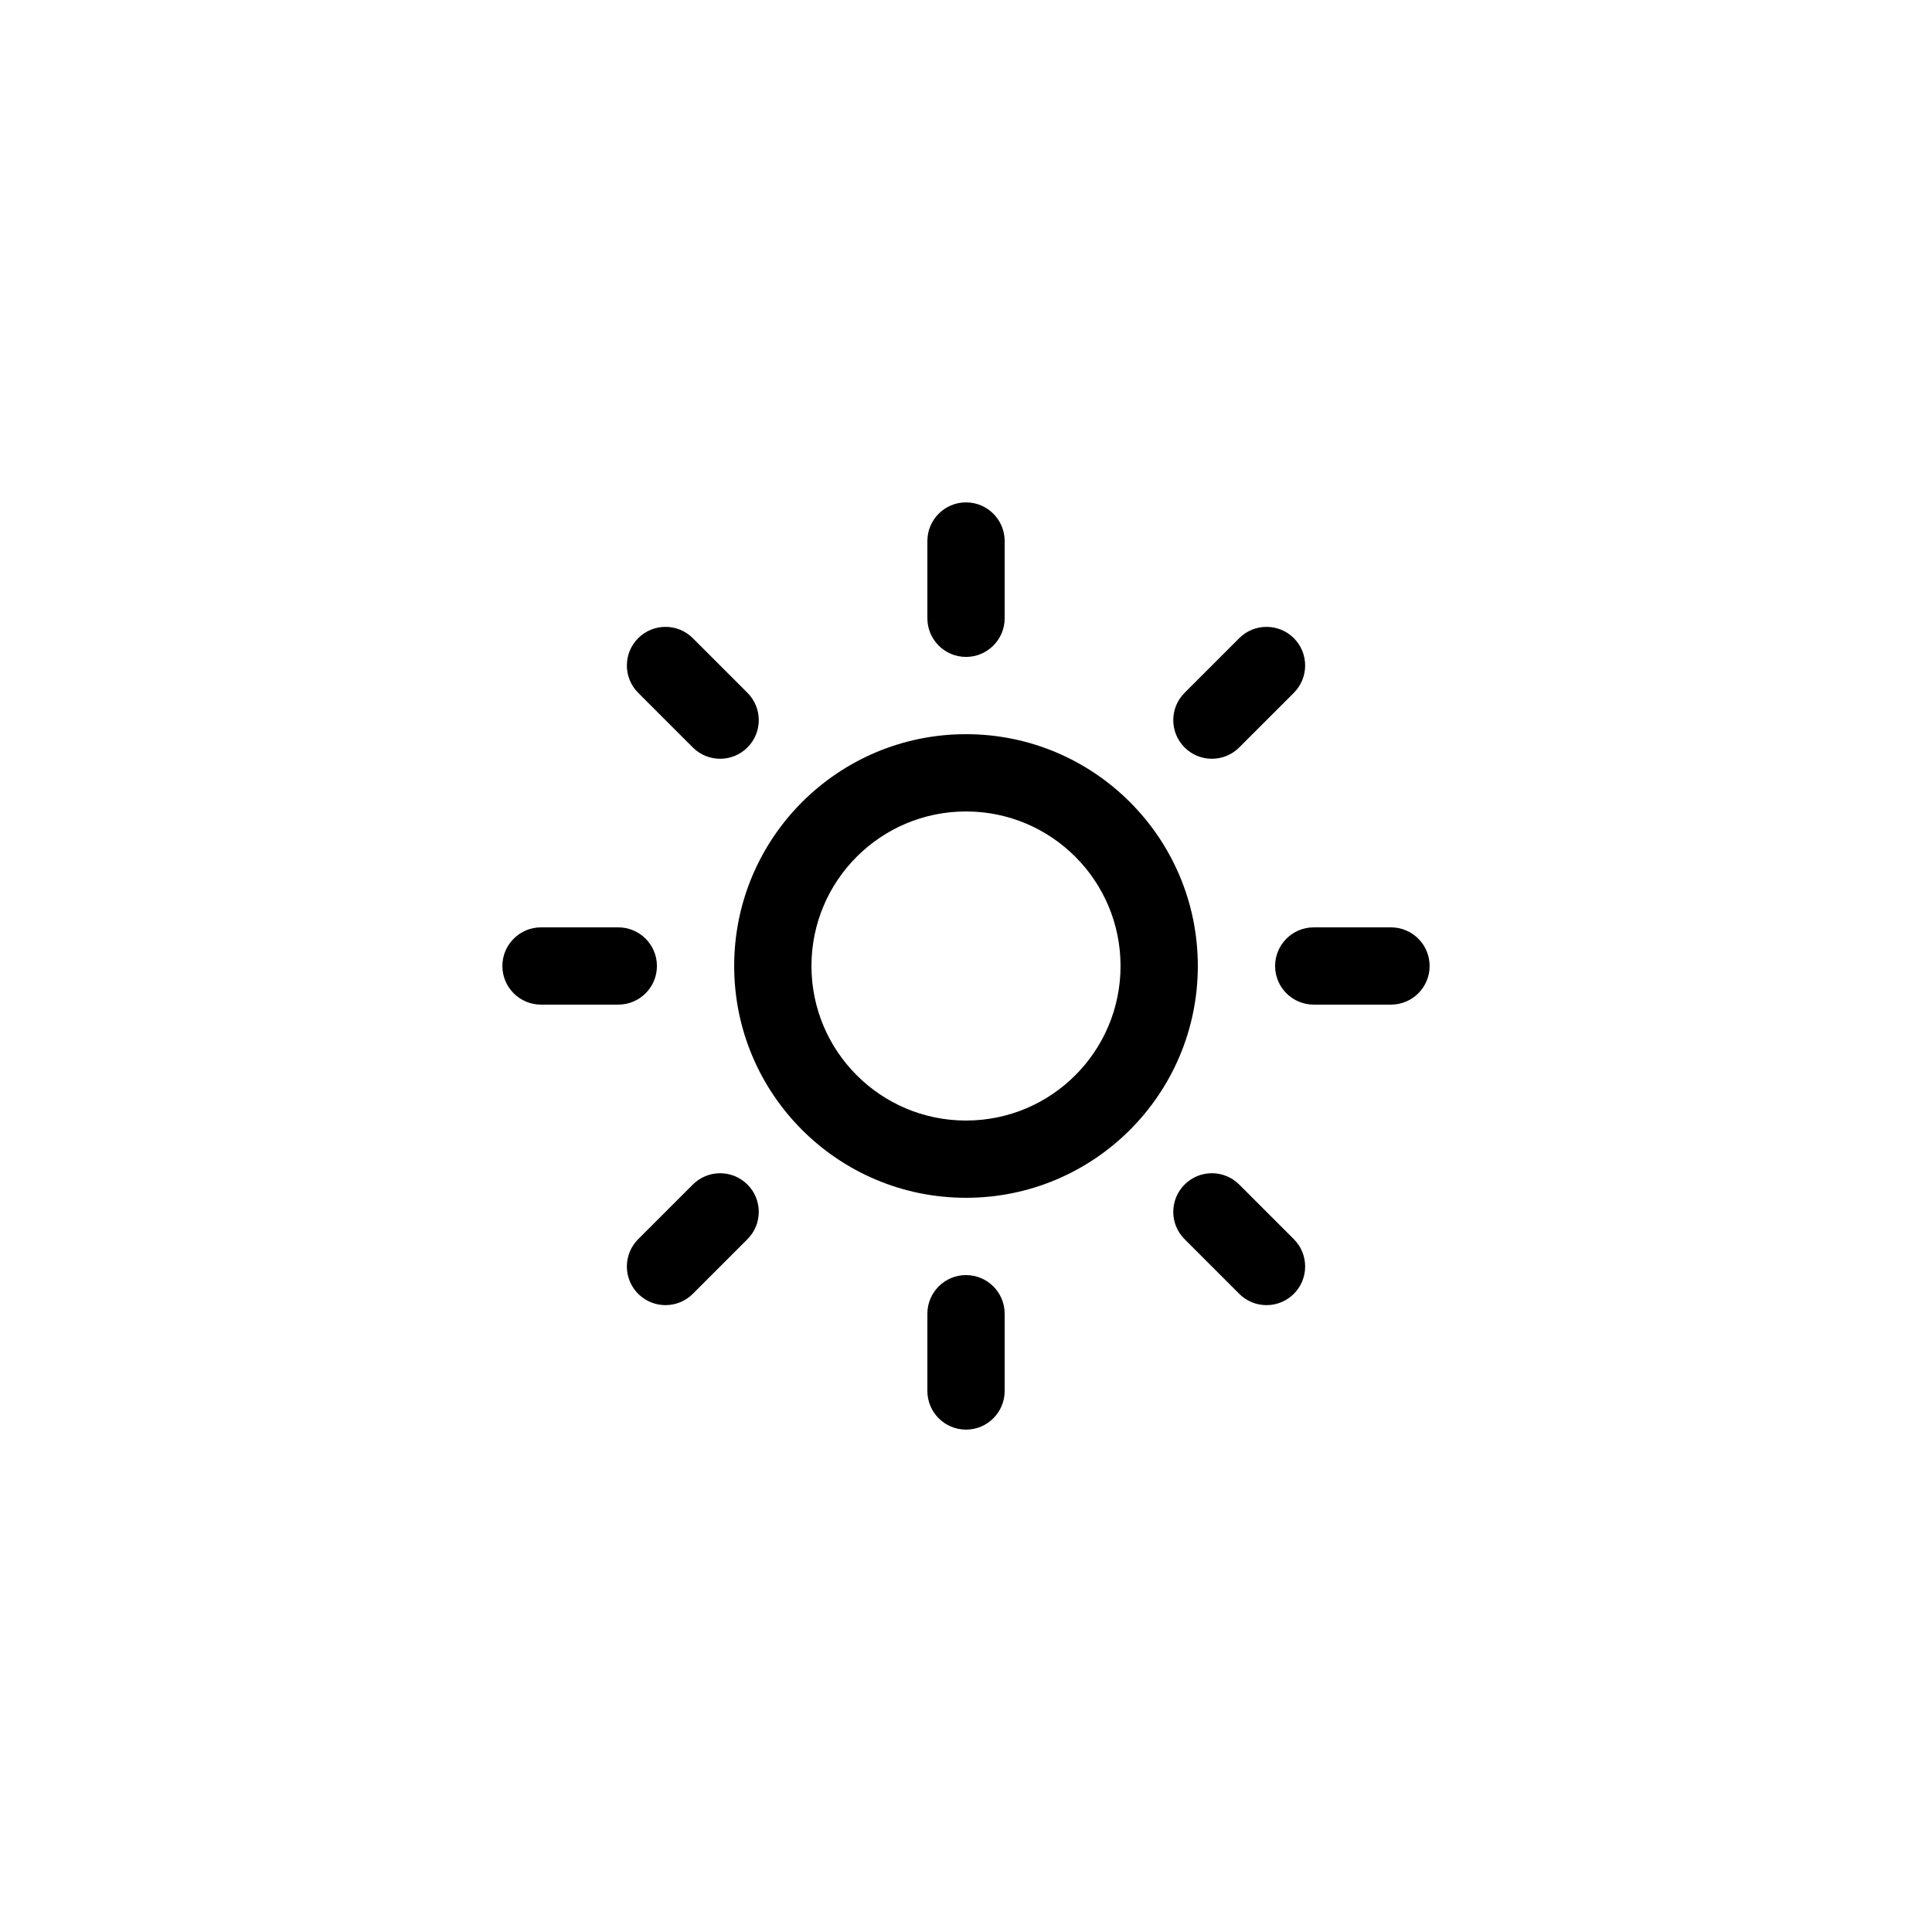 <svg xmlns="http://www.w3.org/2000/svg" width="100" height="100" viewBox="0 0 100 100"><path fill-rule="evenodd" clip-rule="evenodd" d="M71.997 51.999h-3.998c-1.105 0-2-.895-2-1.999s.895-2 2-2h3.998c1.105 0 2 .896 2 2s-.894 1.999-2 1.999zm-7.855-13.311c-.781.781-2.049.781-2.828 0-.781-.781-.781-2.047 0-2.828l2.828-2.828c.779-.781 2.047-.781 2.828 0 .779.781.779 2.047 0 2.828l-2.828 2.828zm-14.141 23.31c-6.627 0-12-5.372-12-11.998 0-6.627 5.372-11.999 12-11.999 6.627 0 11.998 5.372 11.998 11.999 0 6.626-5.371 11.998-11.998 11.998zm0-19.997c-4.418 0-8 3.581-8 7.999 0 4.417 3.583 7.999 8 7.999s7.998-3.582 7.998-7.999c0-4.418-3.58-7.999-7.998-7.999zm0-7.999c-1.105 0-2-.896-2-2v-3.999c0-1.104.895-2 2-2 1.104 0 2 .896 2 2v3.999c0 1.104-.897 2-2 2zm-14.141 4.686l-2.828-2.828c-.781-.781-.781-2.047 0-2.828s2.047-.781 2.828 0l2.828 2.828c.781.781.781 2.047 0 2.828s-2.047.781-2.828 0zm-1.858 11.312c0 1.104-.896 1.999-2 1.999h-4c-1.104 0-1.999-.895-1.999-1.999s.896-2 1.999-2h4c1.105 0 2 .896 2 2zm1.858 11.312c.781-.78 2.047-.78 2.828 0 .781.781.781 2.048 0 2.828l-2.828 2.828c-.781.781-2.047.781-2.828 0-.781-.78-.781-2.047 0-2.828l2.828-2.828zm14.141 4.686c1.104 0 2 .895 2 1.999v4c0 1.104-.896 2-2 2-1.105 0-2-.896-2-2v-4c0-1.104.895-1.999 2-1.999zm14.141-4.686l2.828 2.828c.779.781.779 2.048 0 2.828-.781.781-2.049.781-2.828 0l-2.828-2.828c-.781-.78-.781-2.047 0-2.828.779-.781 2.046-.781 2.828 0z"/></svg>